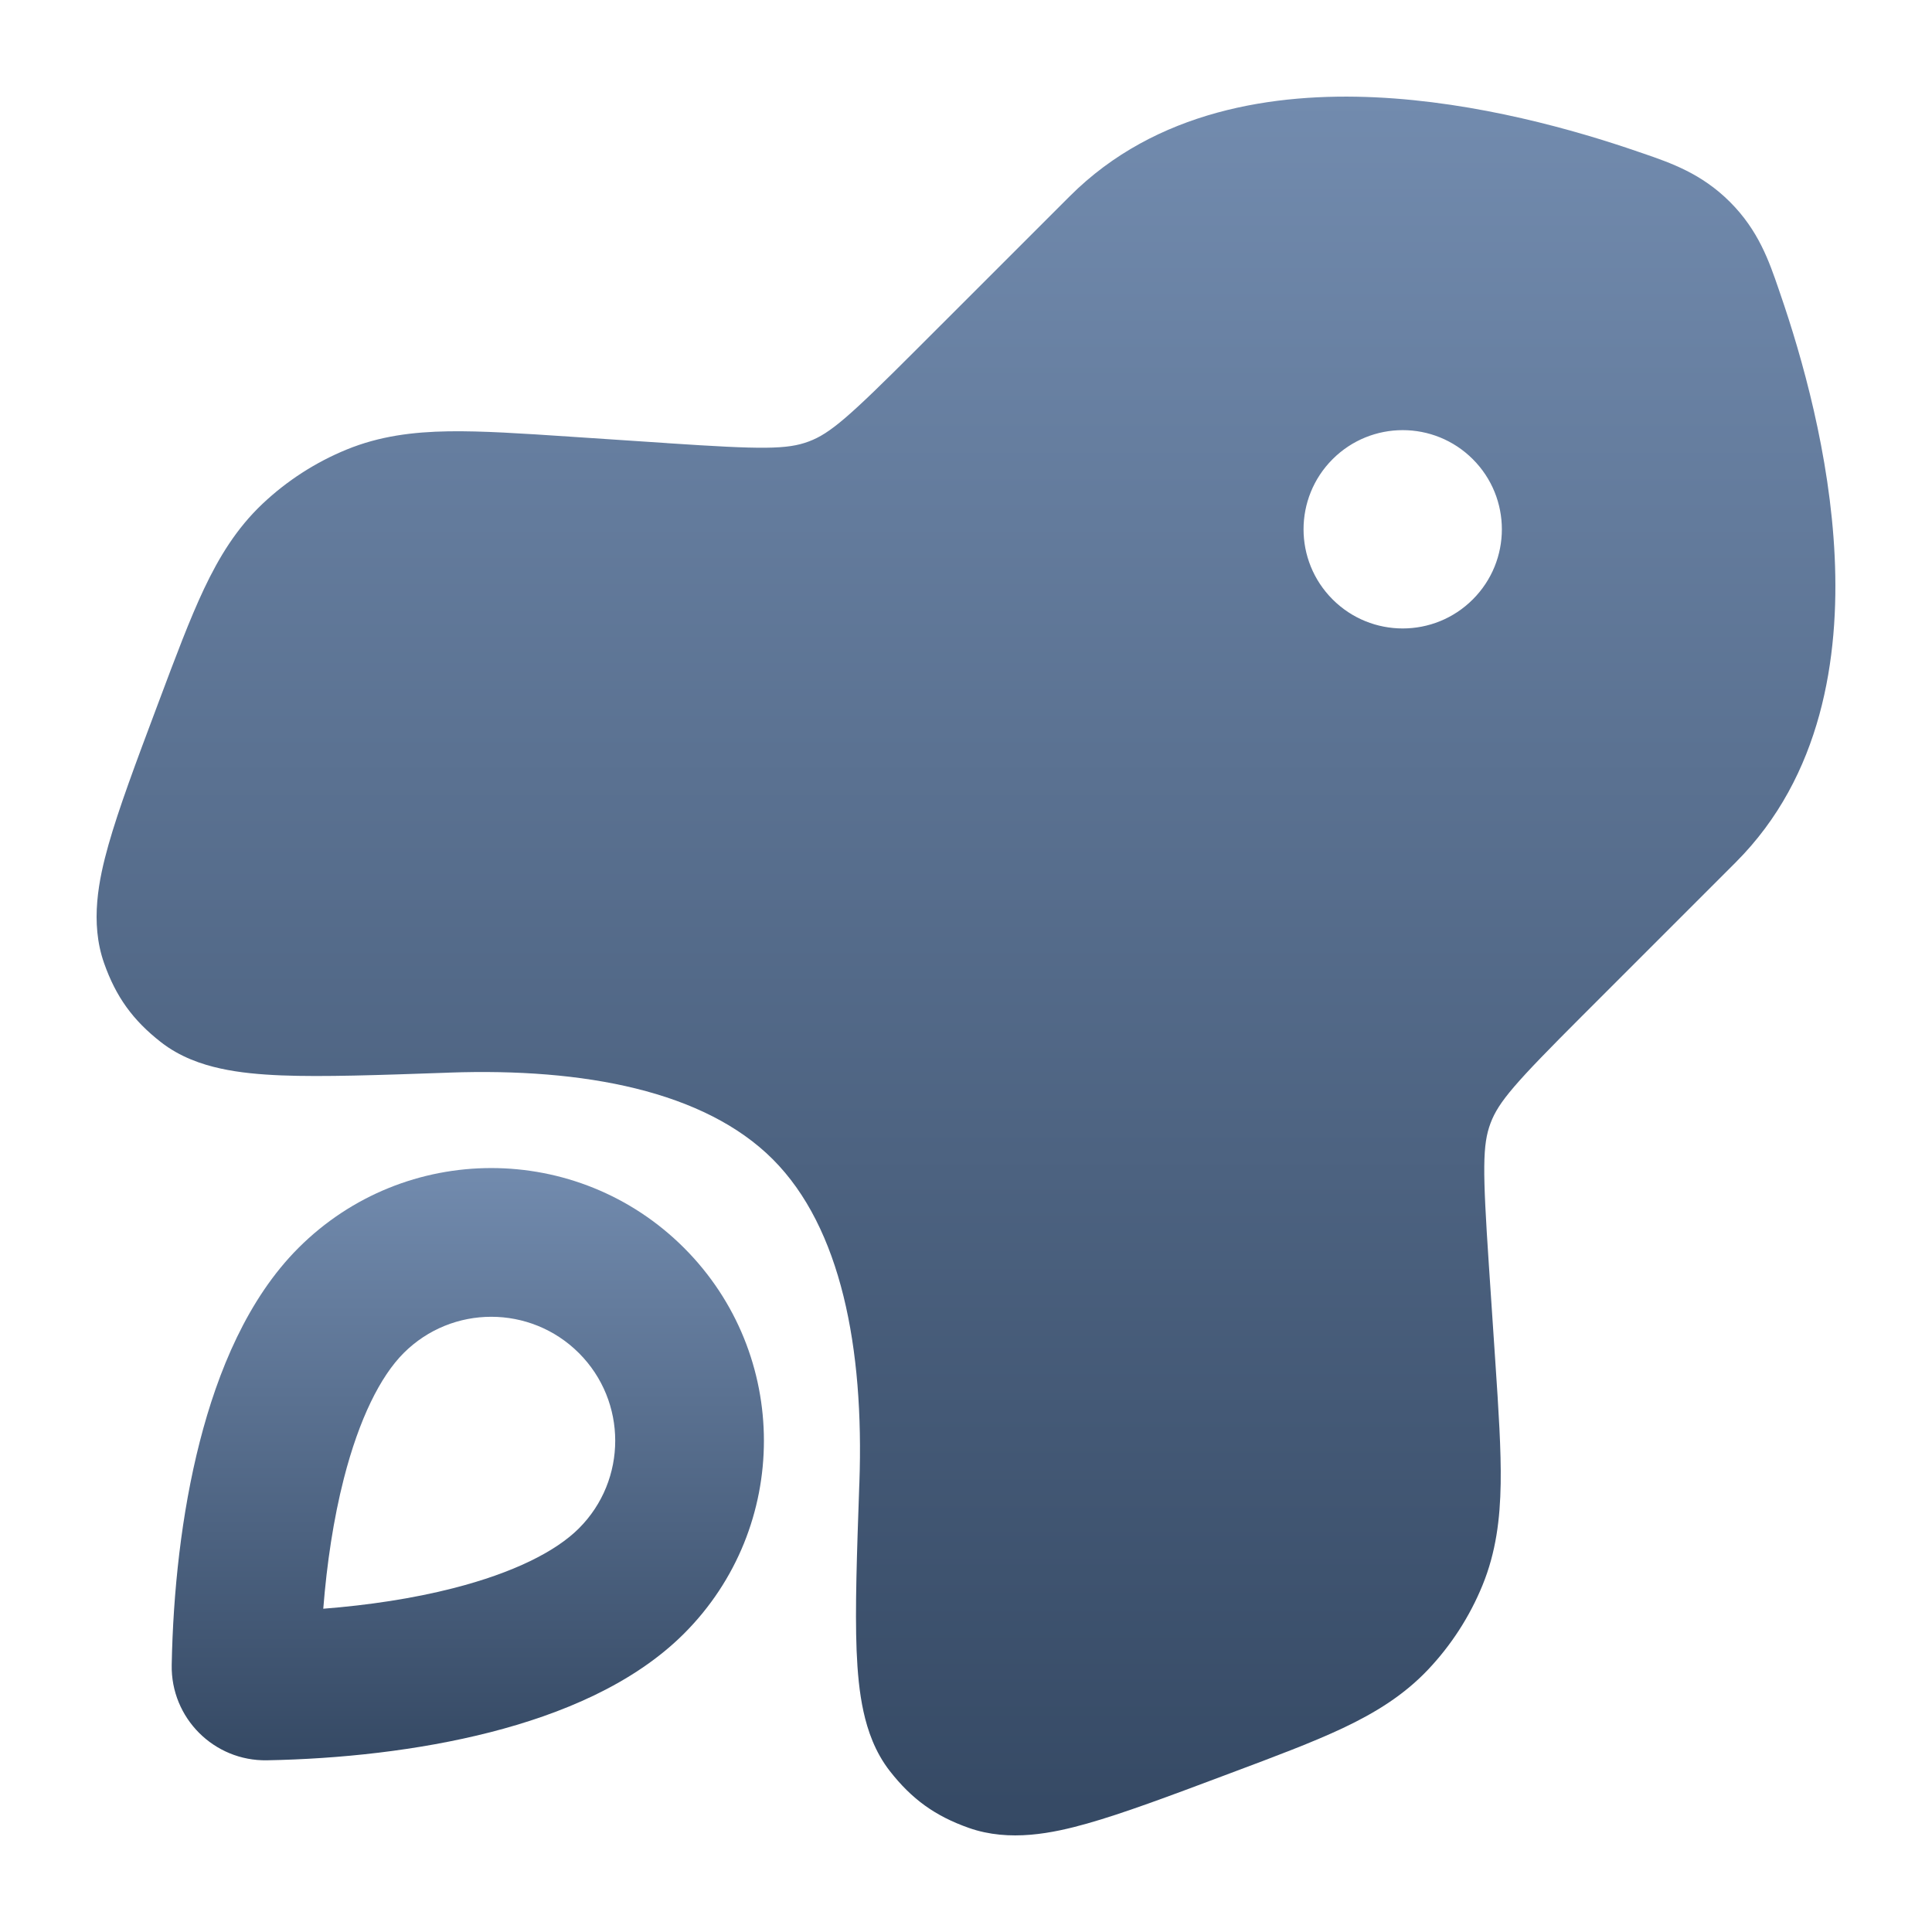 <svg width="40" height="40" viewBox="0 0 40 40" fill="none" xmlns="http://www.w3.org/2000/svg">
<path fill-rule="evenodd" clip-rule="evenodd" d="M11.986 28.014C10.983 27.012 9.359 27.012 8.357 28.014C7.877 28.494 7.437 29.371 7.119 30.612C6.904 31.451 6.766 32.377 6.693 33.307C7.623 33.234 8.549 33.096 9.388 32.881C10.629 32.563 11.506 32.123 11.986 31.643C12.988 30.641 12.988 29.016 11.986 28.014ZM6.179 25.837C8.384 23.632 11.958 23.632 14.163 25.837C16.367 28.042 16.367 31.616 14.163 33.821C13.114 34.87 11.612 35.49 10.151 35.864C8.657 36.246 7.022 36.417 5.529 36.445C4.43 36.465 3.535 35.57 3.555 34.471C3.583 32.978 3.753 31.343 4.136 29.849C4.51 28.388 5.13 26.886 6.179 25.837Z" fill="url(#paint0_linear_158_1139)"/>
<path fill-rule="evenodd" clip-rule="evenodd" d="M34.021 3.177C34.591 3.373 35.228 3.592 35.818 4.182C36.408 4.772 36.627 5.409 36.823 5.979L36.858 6.082C37.305 7.377 37.886 9.411 37.985 11.524C38.083 13.608 37.722 16.068 35.936 17.854L32.765 21.025C31.37 22.42 31.028 22.808 30.86 23.254C30.692 23.701 30.694 24.218 30.825 26.186L30.96 28.206C31.026 29.191 31.081 30.023 31.07 30.716C31.058 31.448 30.973 32.137 30.694 32.82C30.43 33.466 30.048 34.058 29.569 34.565C29.062 35.101 28.469 35.463 27.808 35.776C27.181 36.072 26.4 36.365 25.476 36.711L25.351 36.758C24.208 37.187 23.257 37.543 22.506 37.755C21.8 37.954 20.905 38.143 20.059 37.845C19.362 37.599 18.879 37.251 18.424 36.669C18.114 36.272 17.963 35.824 17.878 35.437C17.791 35.044 17.753 34.613 17.735 34.171C17.701 33.308 17.741 32.165 17.79 30.761L17.793 30.693C17.89 27.913 17.416 25.419 15.999 24.001C14.581 22.584 12.087 22.11 9.307 22.207L9.239 22.21C7.835 22.259 6.692 22.299 5.829 22.265C5.387 22.247 4.956 22.209 4.563 22.122C4.176 22.037 3.728 21.886 3.331 21.576C2.749 21.121 2.401 20.638 2.155 19.941C1.857 19.095 2.046 18.2 2.245 17.494C2.457 16.743 2.813 15.792 3.242 14.649L3.289 14.524C3.635 13.6 3.928 12.819 4.224 12.192C4.537 11.531 4.899 10.938 5.435 10.431C5.942 9.952 6.534 9.57 7.18 9.306C7.863 9.027 8.552 8.942 9.284 8.93C9.977 8.919 10.809 8.974 11.794 9.04L13.811 9.174L13.814 9.175C15.782 9.306 16.299 9.308 16.746 9.14C17.192 8.972 17.58 8.63 18.975 7.235L22.147 4.064C23.932 2.278 26.392 1.917 28.476 2.015C30.589 2.114 32.624 2.695 33.918 3.142L34.021 3.177ZM27.59 12.41C28.392 13.212 29.691 13.212 30.493 12.41C31.295 11.608 31.295 10.309 30.493 9.507C29.691 8.705 28.392 8.705 27.59 9.507C26.788 10.309 26.788 11.608 27.59 12.41Z" fill="url(#paint1_linear_158_1139)"/>
<defs>
<linearGradient id="paint0_linear_158_1139" x1="9.686" y1="24.184" x2="9.686" y2="36.445" gradientUnits="userSpaceOnUse">
<stop stop-color="#728BAE"/>
<stop offset="1" stop-color="#354964"/>
</linearGradient>
<linearGradient id="paint1_linear_158_1139" x1="20" y1="2" x2="20" y2="38" gradientUnits="userSpaceOnUse">
<stop stop-color="#728BAE"/>
<stop offset="1" stop-color="#354964"/>
</linearGradient>
</defs>
</svg>
